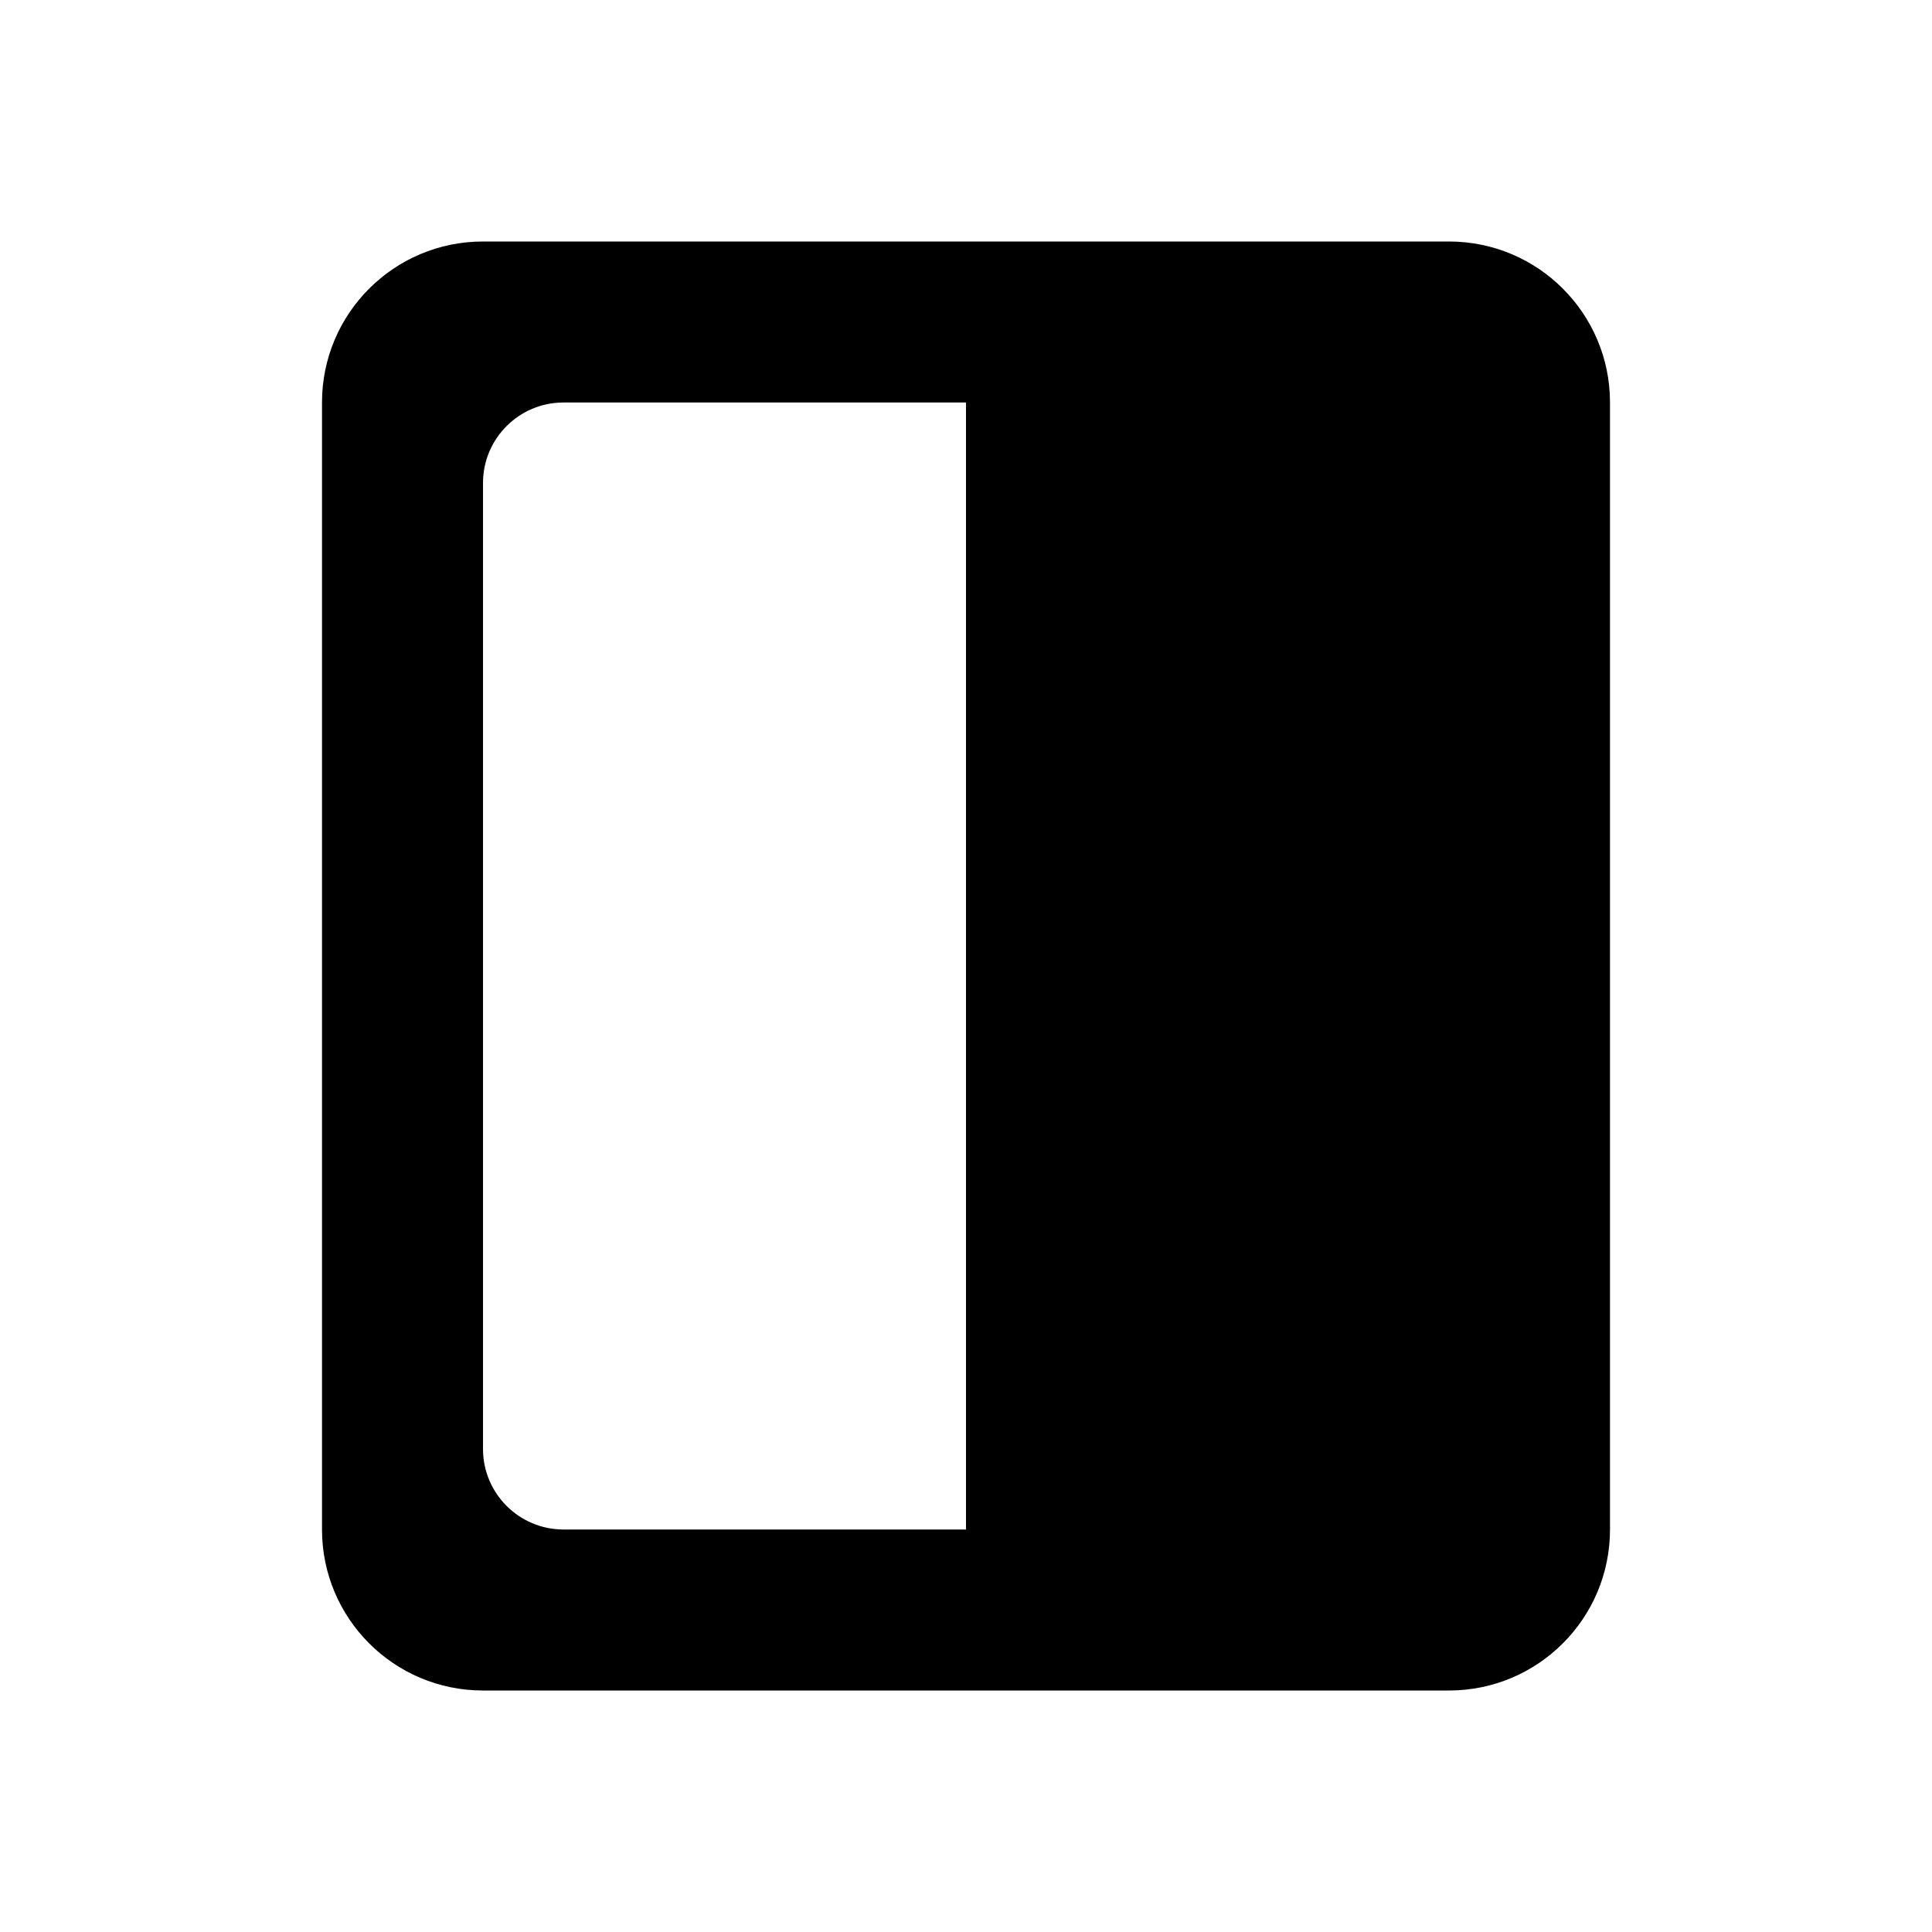 <svg width="24" height="24" viewBox="0 0 24 24" fill="none" xmlns="http://www.w3.org/2000/svg">
<g id="layout-right">
<path id="layout-right_2" fill-rule="evenodd" clip-rule="evenodd" d="M18 3H6C4.895 3 4 3.895 4 5V19C4 20.105 4.895 21 6 21H18C19.105 21 20 20.105 20 19V5C20 3.895 19.105 3 18 3ZM6 6V18C6 18.552 6.448 19 7 19H12V5H7C6.448 5 6 5.448 6 6Z" fill="black"/>
</g>
</svg>
